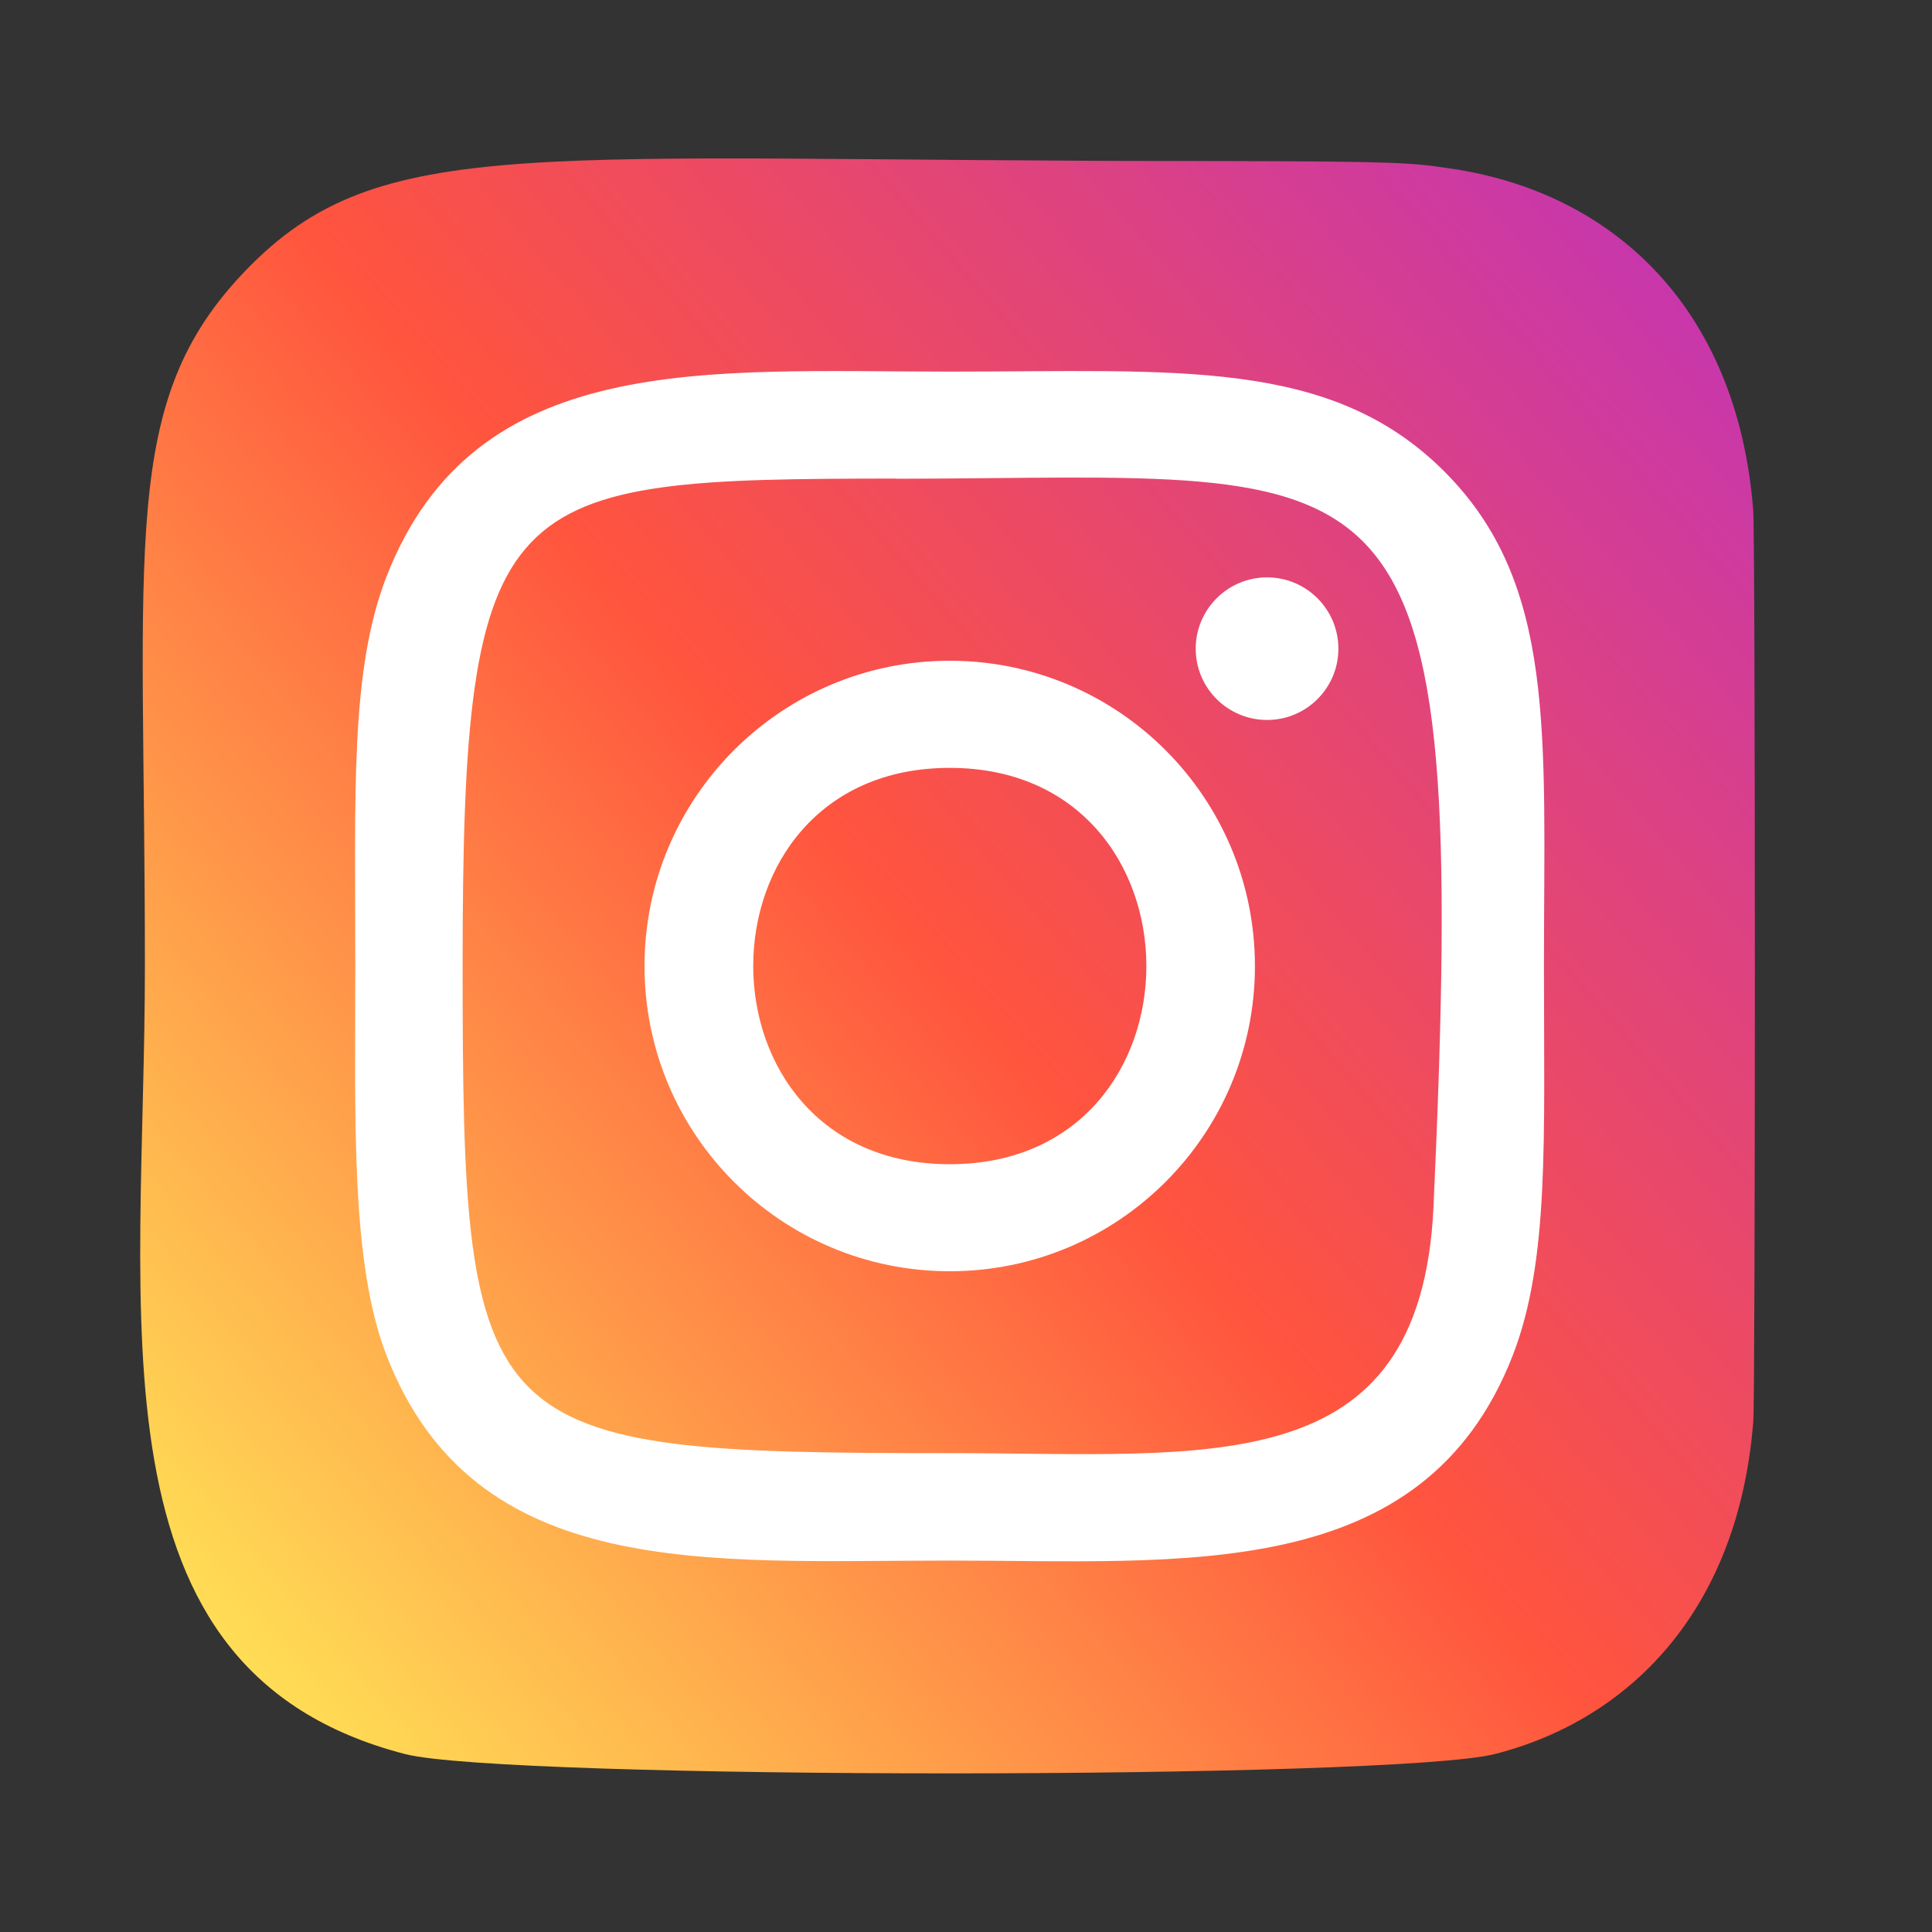 <svg width="20" height="20" viewBox="0 0 20 20" fill="none" xmlns="http://www.w3.org/2000/svg">
<rect x="0" y="0" width="20" height="20" fill="#333333" stroke="none"/>
<path d="M2.542 2.801C1.232 4.161 1.5 5.606 1.5 9.997C1.5 13.643 0.864 17.297 4.193 18.158C5.233 18.425 14.444 18.425 15.482 18.156C16.868 17.799 17.996 16.674 18.15 14.714C18.172 14.44 18.172 5.558 18.149 5.279C17.985 3.19 16.7 1.987 15.006 1.743C14.618 1.687 14.54 1.67 12.549 1.667C5.484 1.67 3.935 1.356 2.542 2.801V2.801Z" fill="url(#paint0_linear_703_964)"/>
<path d="M9.832 3.847C7.31 3.847 4.916 3.622 4.001 5.969C3.624 6.939 3.678 8.198 3.678 10.001C3.678 11.583 3.628 13.069 4.001 14.031C4.914 16.38 7.328 16.155 9.831 16.155C12.245 16.155 14.735 16.406 15.66 14.031C16.039 13.052 15.983 11.812 15.983 10.001C15.983 7.597 16.116 6.044 14.95 4.879C13.769 3.699 12.173 3.847 9.829 3.847H9.832ZM9.281 4.956C14.54 4.947 15.21 4.362 14.84 12.485C14.709 15.358 12.521 15.043 9.833 15.043C4.93 15.043 4.789 14.903 4.789 9.998C4.789 5.036 5.178 4.958 9.281 4.954V4.956ZM13.117 5.977C12.709 5.977 12.378 6.308 12.378 6.715C12.378 7.123 12.709 7.453 13.117 7.453C13.524 7.453 13.855 7.123 13.855 6.715C13.855 6.308 13.524 5.977 13.117 5.977V5.977ZM9.832 6.84C8.087 6.84 6.672 8.256 6.672 10.001C6.672 11.746 8.087 13.16 9.832 13.16C11.577 13.16 12.991 11.746 12.991 10.001C12.991 8.256 11.577 6.84 9.832 6.84V6.84ZM9.832 7.949C12.544 7.949 12.547 12.052 9.832 12.052C7.121 12.052 7.117 7.949 9.832 7.949Z" fill="white"/>
<defs>
<linearGradient id="paint0_linear_703_964" x1="2.574" y1="17.269" x2="18.064" y2="3.863" gradientUnits="userSpaceOnUse">
<stop stop-color="#FFDD55"/>
<stop offset="0.5" stop-color="#FF543E"/>
<stop offset="1" stop-color="#C837AB"/>
</linearGradient>
</defs>
</svg>
